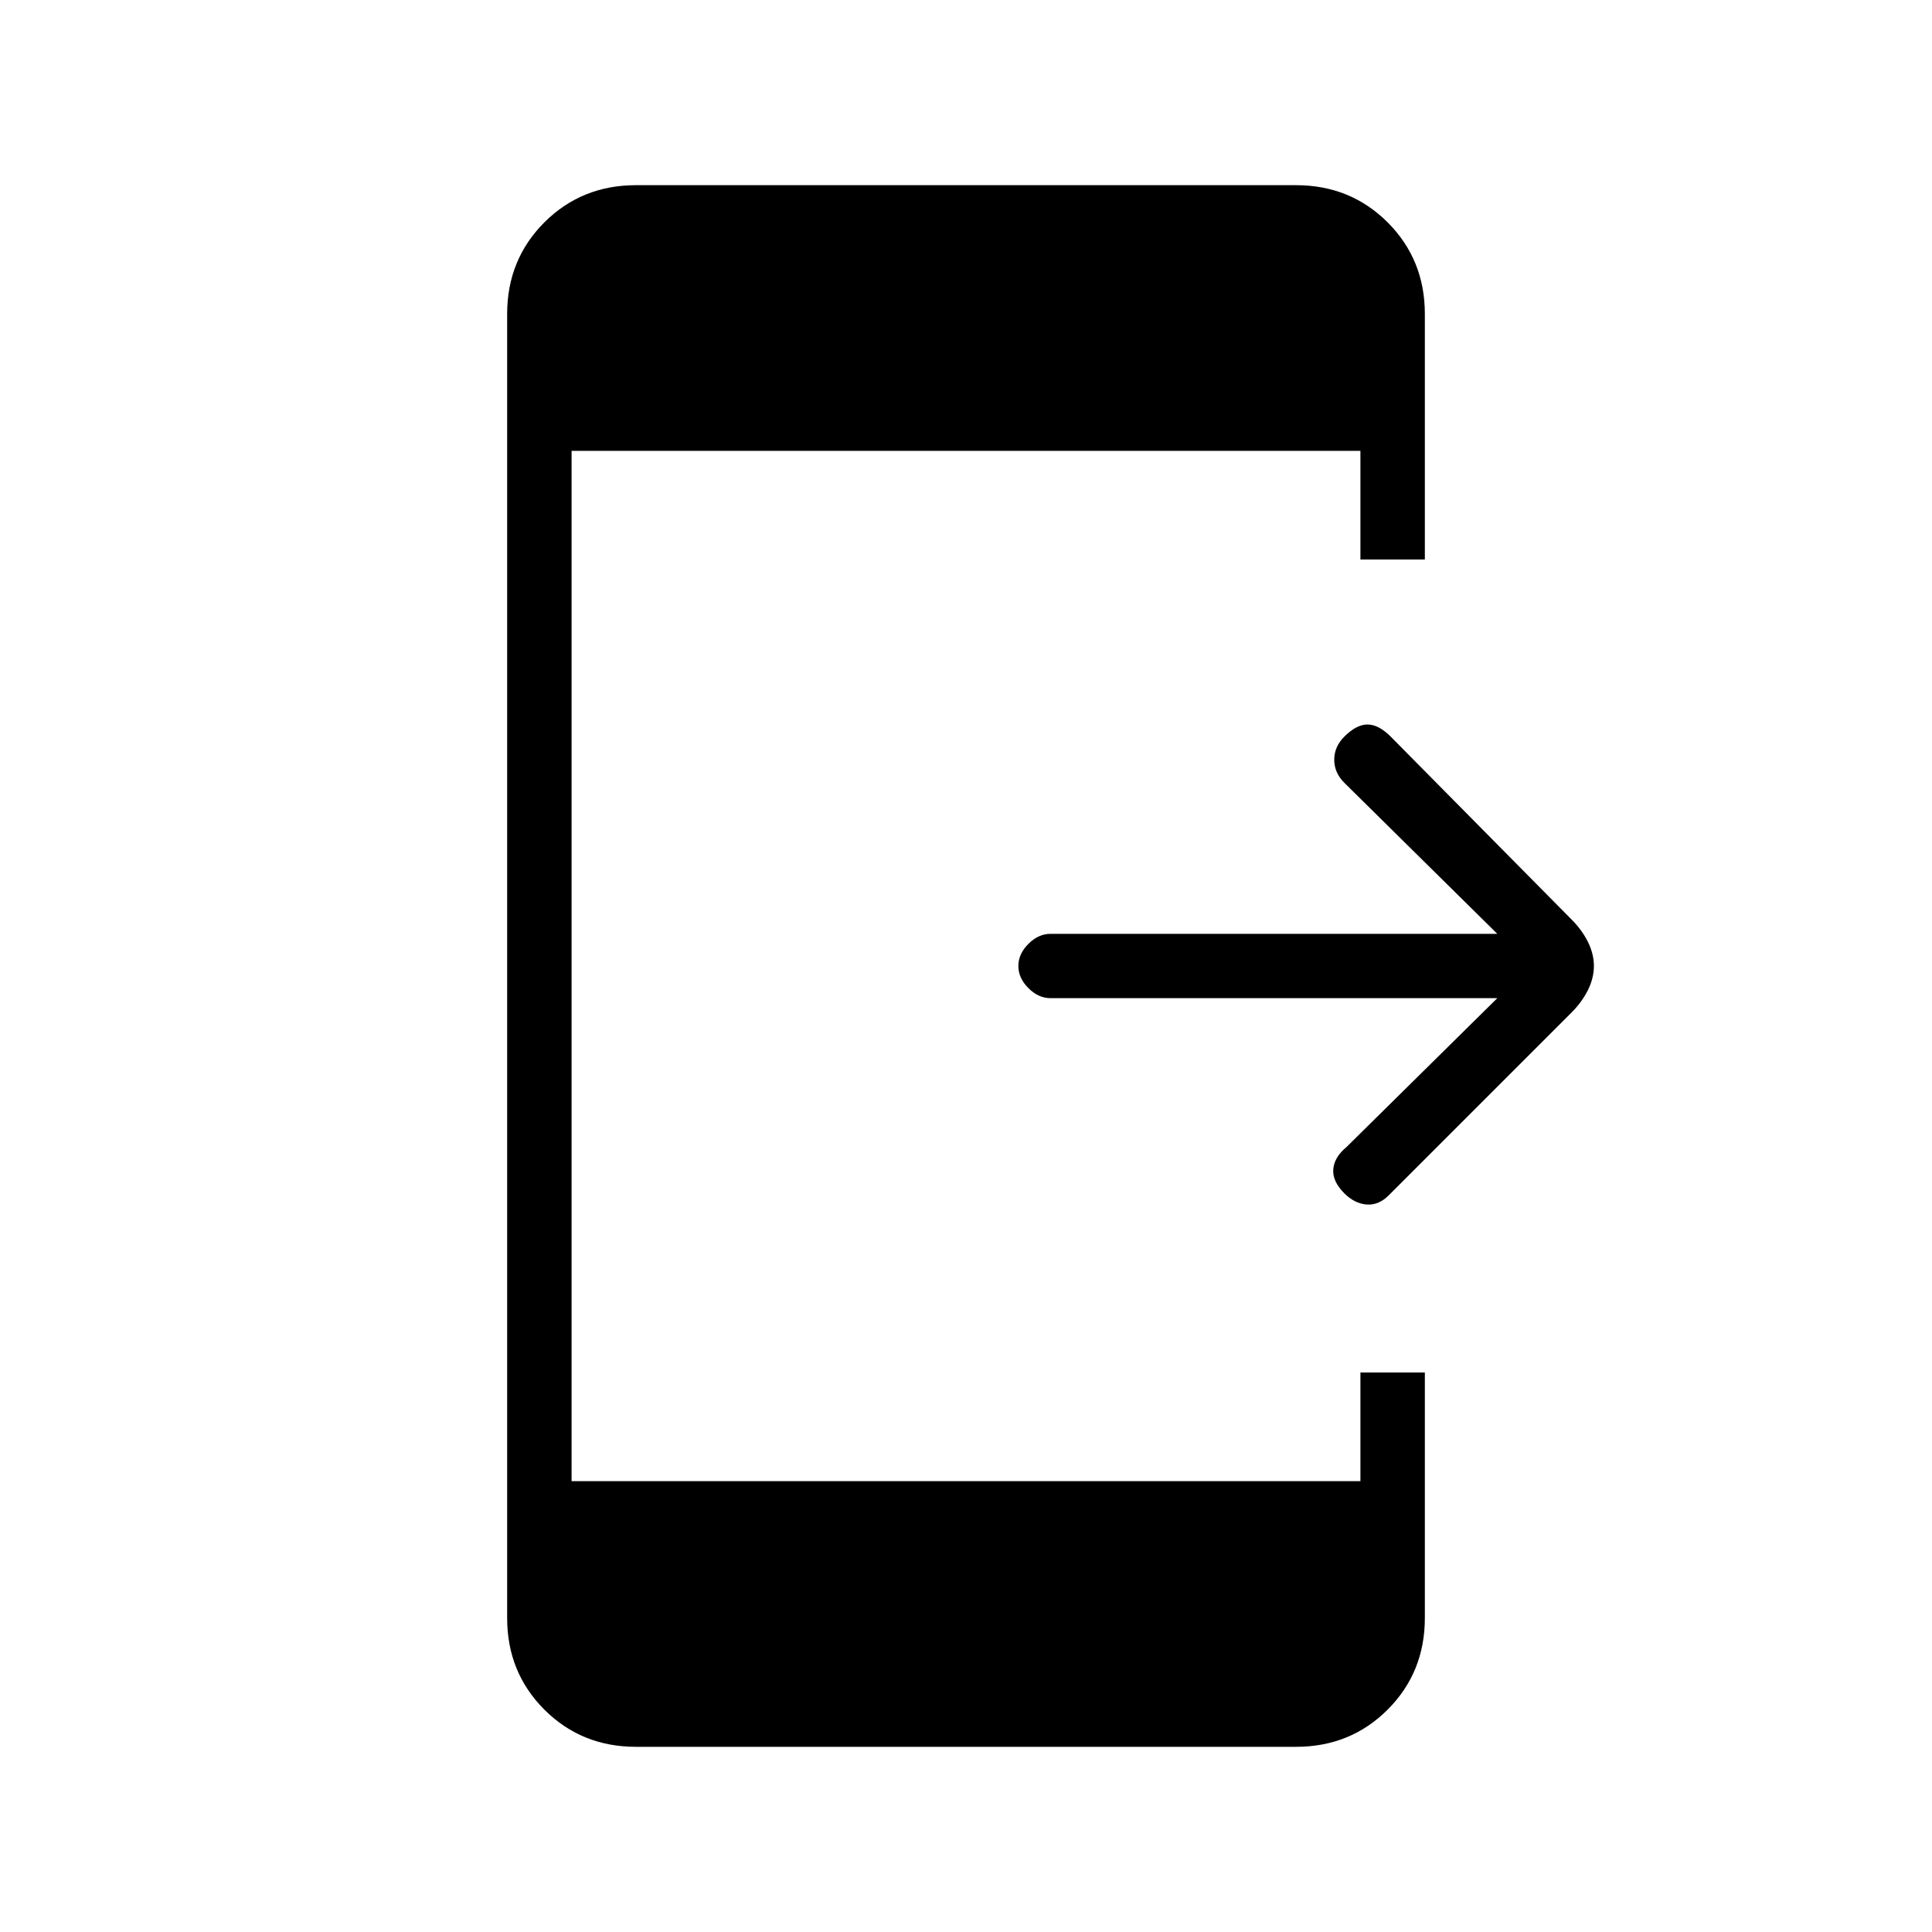 <svg xmlns="http://www.w3.org/2000/svg" height="20" width="20"><path d="M13.917 12.354q-.125-.125-.115-.25.01-.125.136-.229l1.562-1.542h-4.625q-.125 0-.229-.104-.104-.104-.104-.229t.104-.229q.104-.104.229-.104H15.5l-1.583-1.563q-.105-.104-.105-.239 0-.136.105-.24.125-.125.239-.125.115 0 .24.125l1.875 1.896q.104.104.167.229.062.125.062.25t-.062.25q-.063.125-.167.229l-1.896 1.896q-.104.104-.229.094-.125-.011-.229-.115Zm-7.334 5.729q-.562 0-.948-.385-.385-.386-.385-.948V3.25q0-.562.385-.948.386-.385.948-.385h6.834q.562 0 .948.385.385.386.385.948v2.542h-.667V4.667H5.917v10.666h8.166v-1.125h.667v2.542q0 .562-.385.948-.386.385-.948.385Z"/></svg>